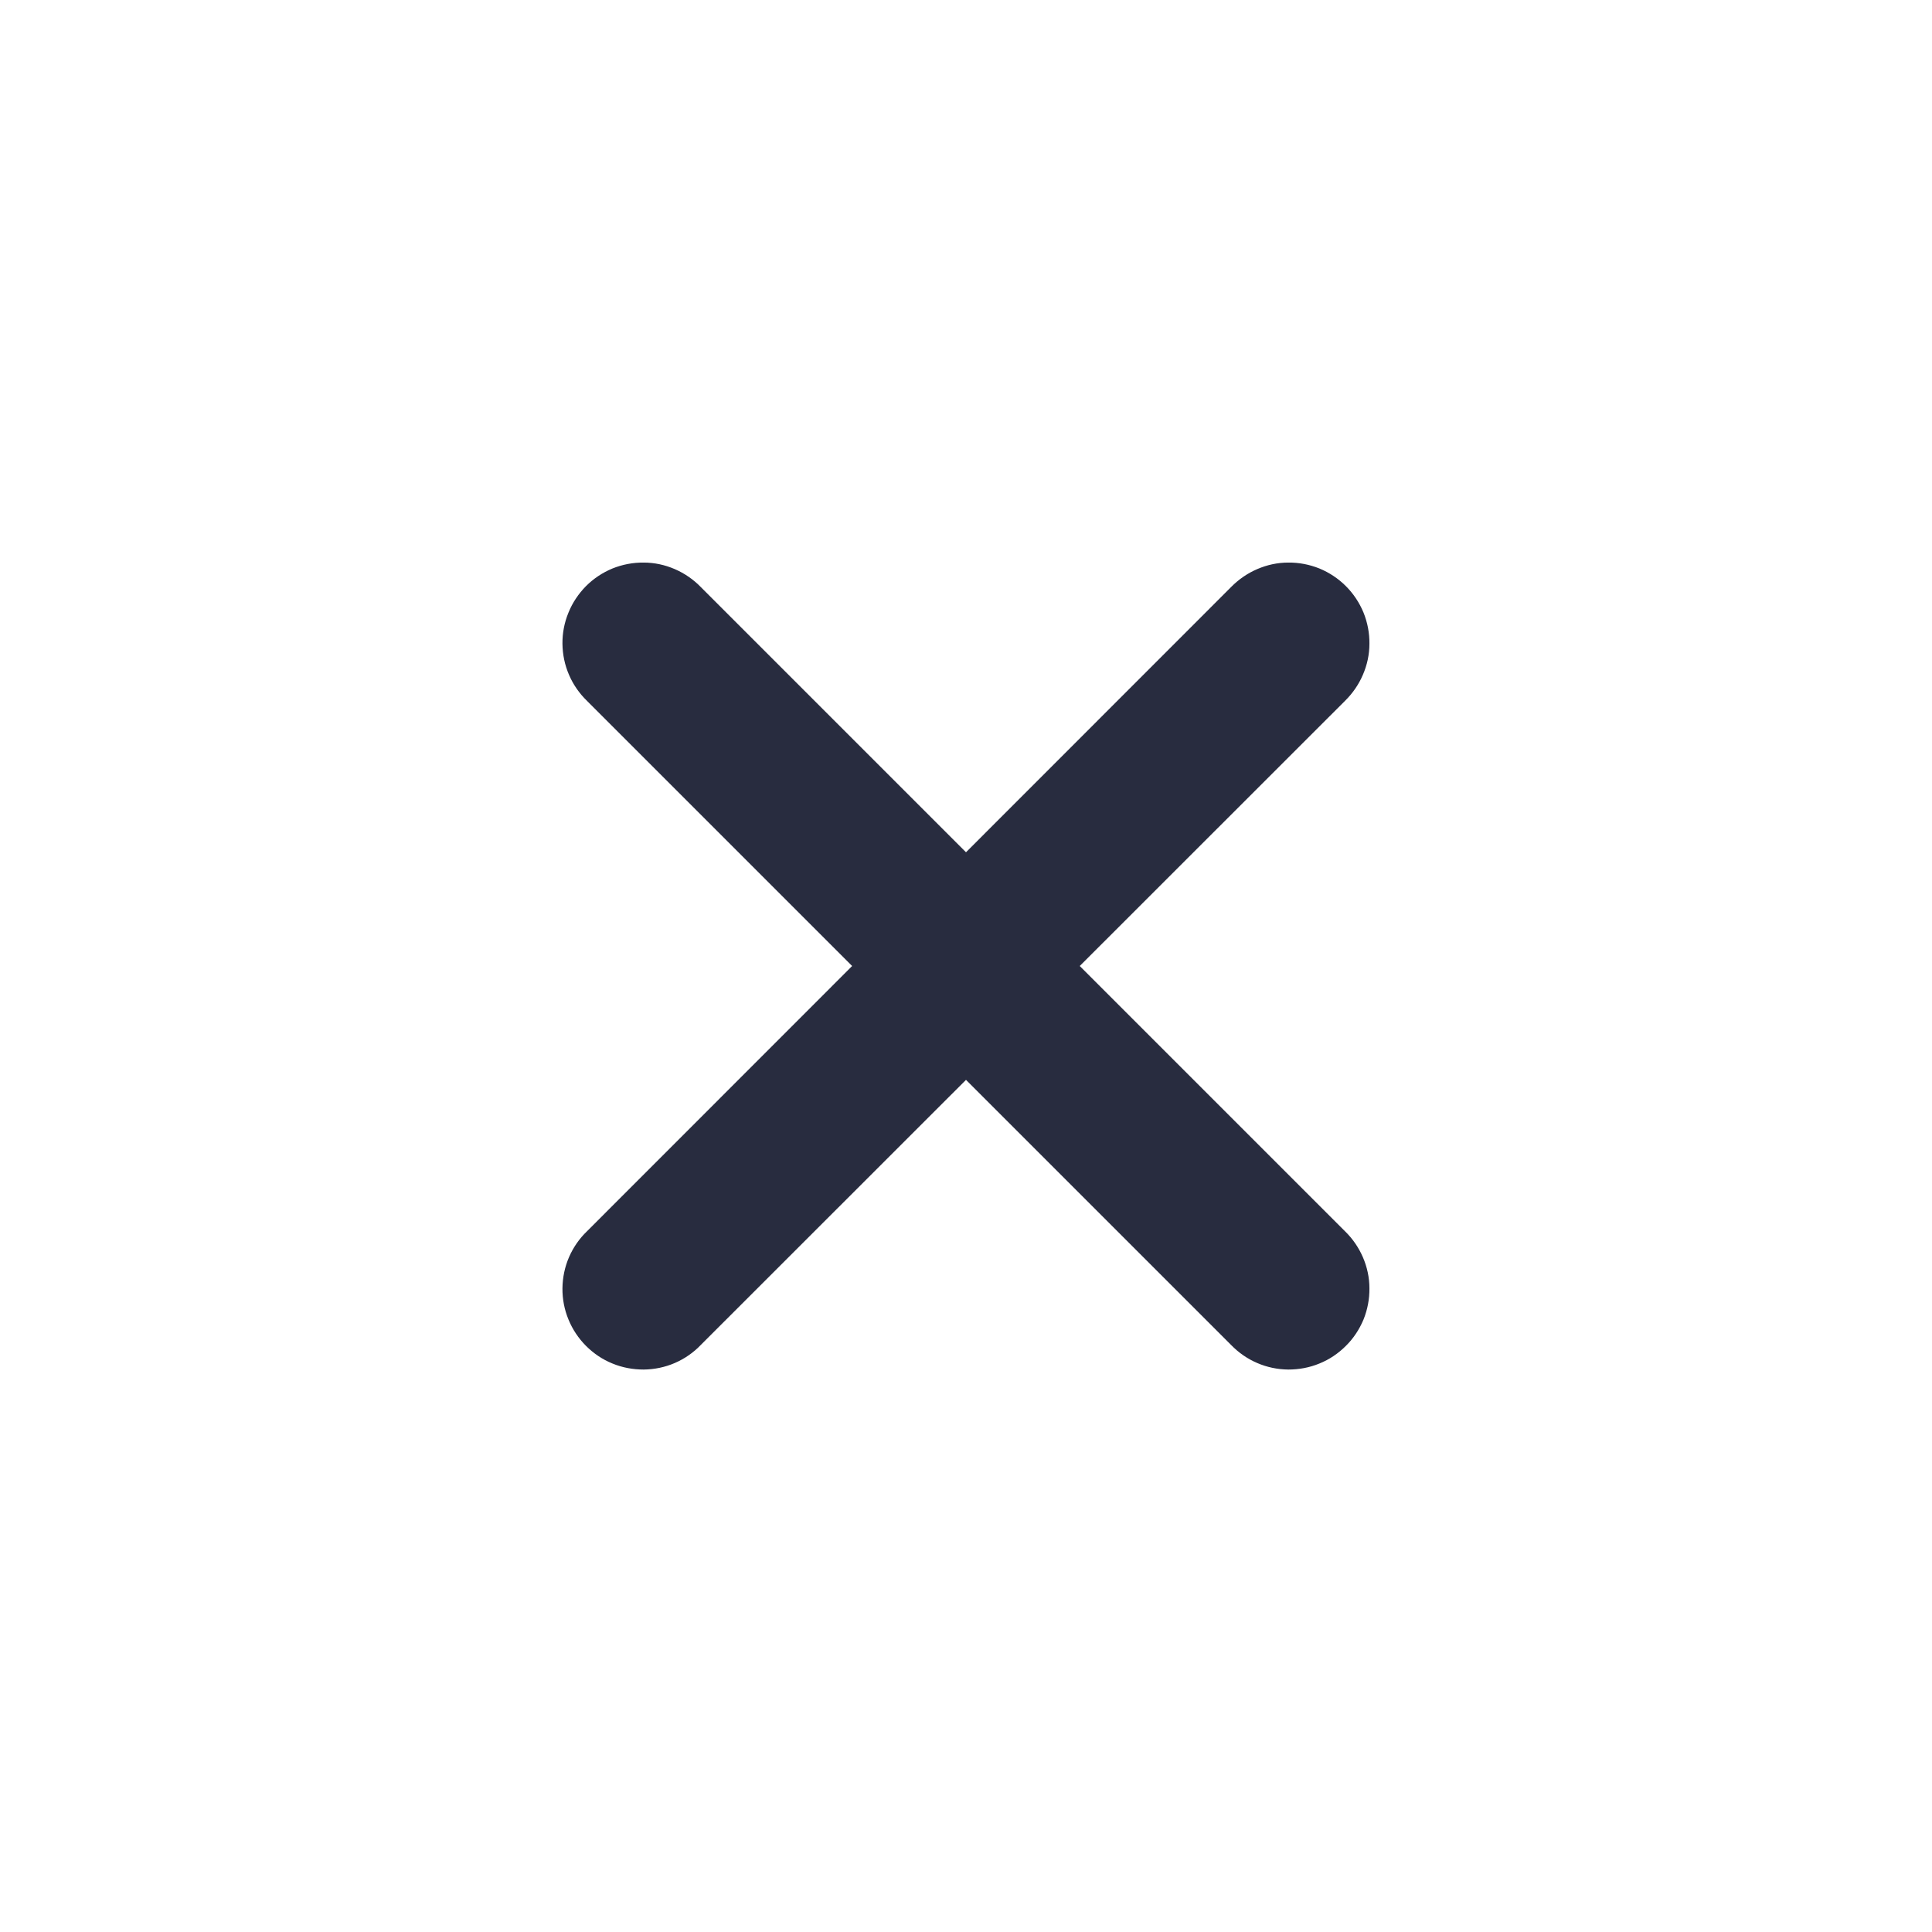 <svg width="16" height="16" viewBox="0 0 16 16" fill="none" xmlns="http://www.w3.org/2000/svg">
<path d="M11.138 5.805L8.942 8L11.138 10.196C11.201 10.257 11.252 10.331 11.287 10.412C11.322 10.493 11.341 10.581 11.341 10.669C11.342 10.758 11.325 10.846 11.292 10.928C11.258 11.009 11.209 11.084 11.146 11.146C11.083 11.209 11.009 11.259 10.927 11.292C10.845 11.326 10.757 11.342 10.669 11.342C10.58 11.341 10.493 11.323 10.412 11.288C10.33 11.253 10.257 11.202 10.195 11.138L8 8.943L5.804 11.138C5.743 11.202 5.669 11.253 5.588 11.288C5.507 11.323 5.419 11.341 5.331 11.342C5.242 11.342 5.154 11.326 5.072 11.292C4.99 11.259 4.916 11.209 4.853 11.146C4.791 11.084 4.741 11.009 4.708 10.928C4.674 10.846 4.657 10.758 4.658 10.669C4.659 10.581 4.677 10.493 4.712 10.412C4.747 10.331 4.798 10.257 4.862 10.196L7.057 8L4.862 5.805C4.798 5.743 4.747 5.67 4.712 5.588C4.677 5.507 4.659 5.42 4.658 5.331C4.657 5.243 4.674 5.155 4.708 5.073C4.741 4.991 4.791 4.917 4.853 4.854C4.916 4.791 4.99 4.742 5.072 4.708C5.154 4.675 5.242 4.658 5.331 4.659C5.419 4.659 5.507 4.678 5.588 4.713C5.669 4.748 5.743 4.799 5.804 4.862L8 7.058L10.195 4.862C10.257 4.799 10.33 4.748 10.412 4.713C10.493 4.678 10.58 4.659 10.669 4.659C10.757 4.658 10.845 4.675 10.927 4.708C11.009 4.742 11.083 4.791 11.146 4.854C11.209 4.917 11.258 4.991 11.292 5.073C11.325 5.155 11.342 5.243 11.341 5.331C11.341 5.42 11.322 5.507 11.287 5.588C11.252 5.67 11.201 5.743 11.138 5.805Z" fill="#282C3F"/>
</svg>
